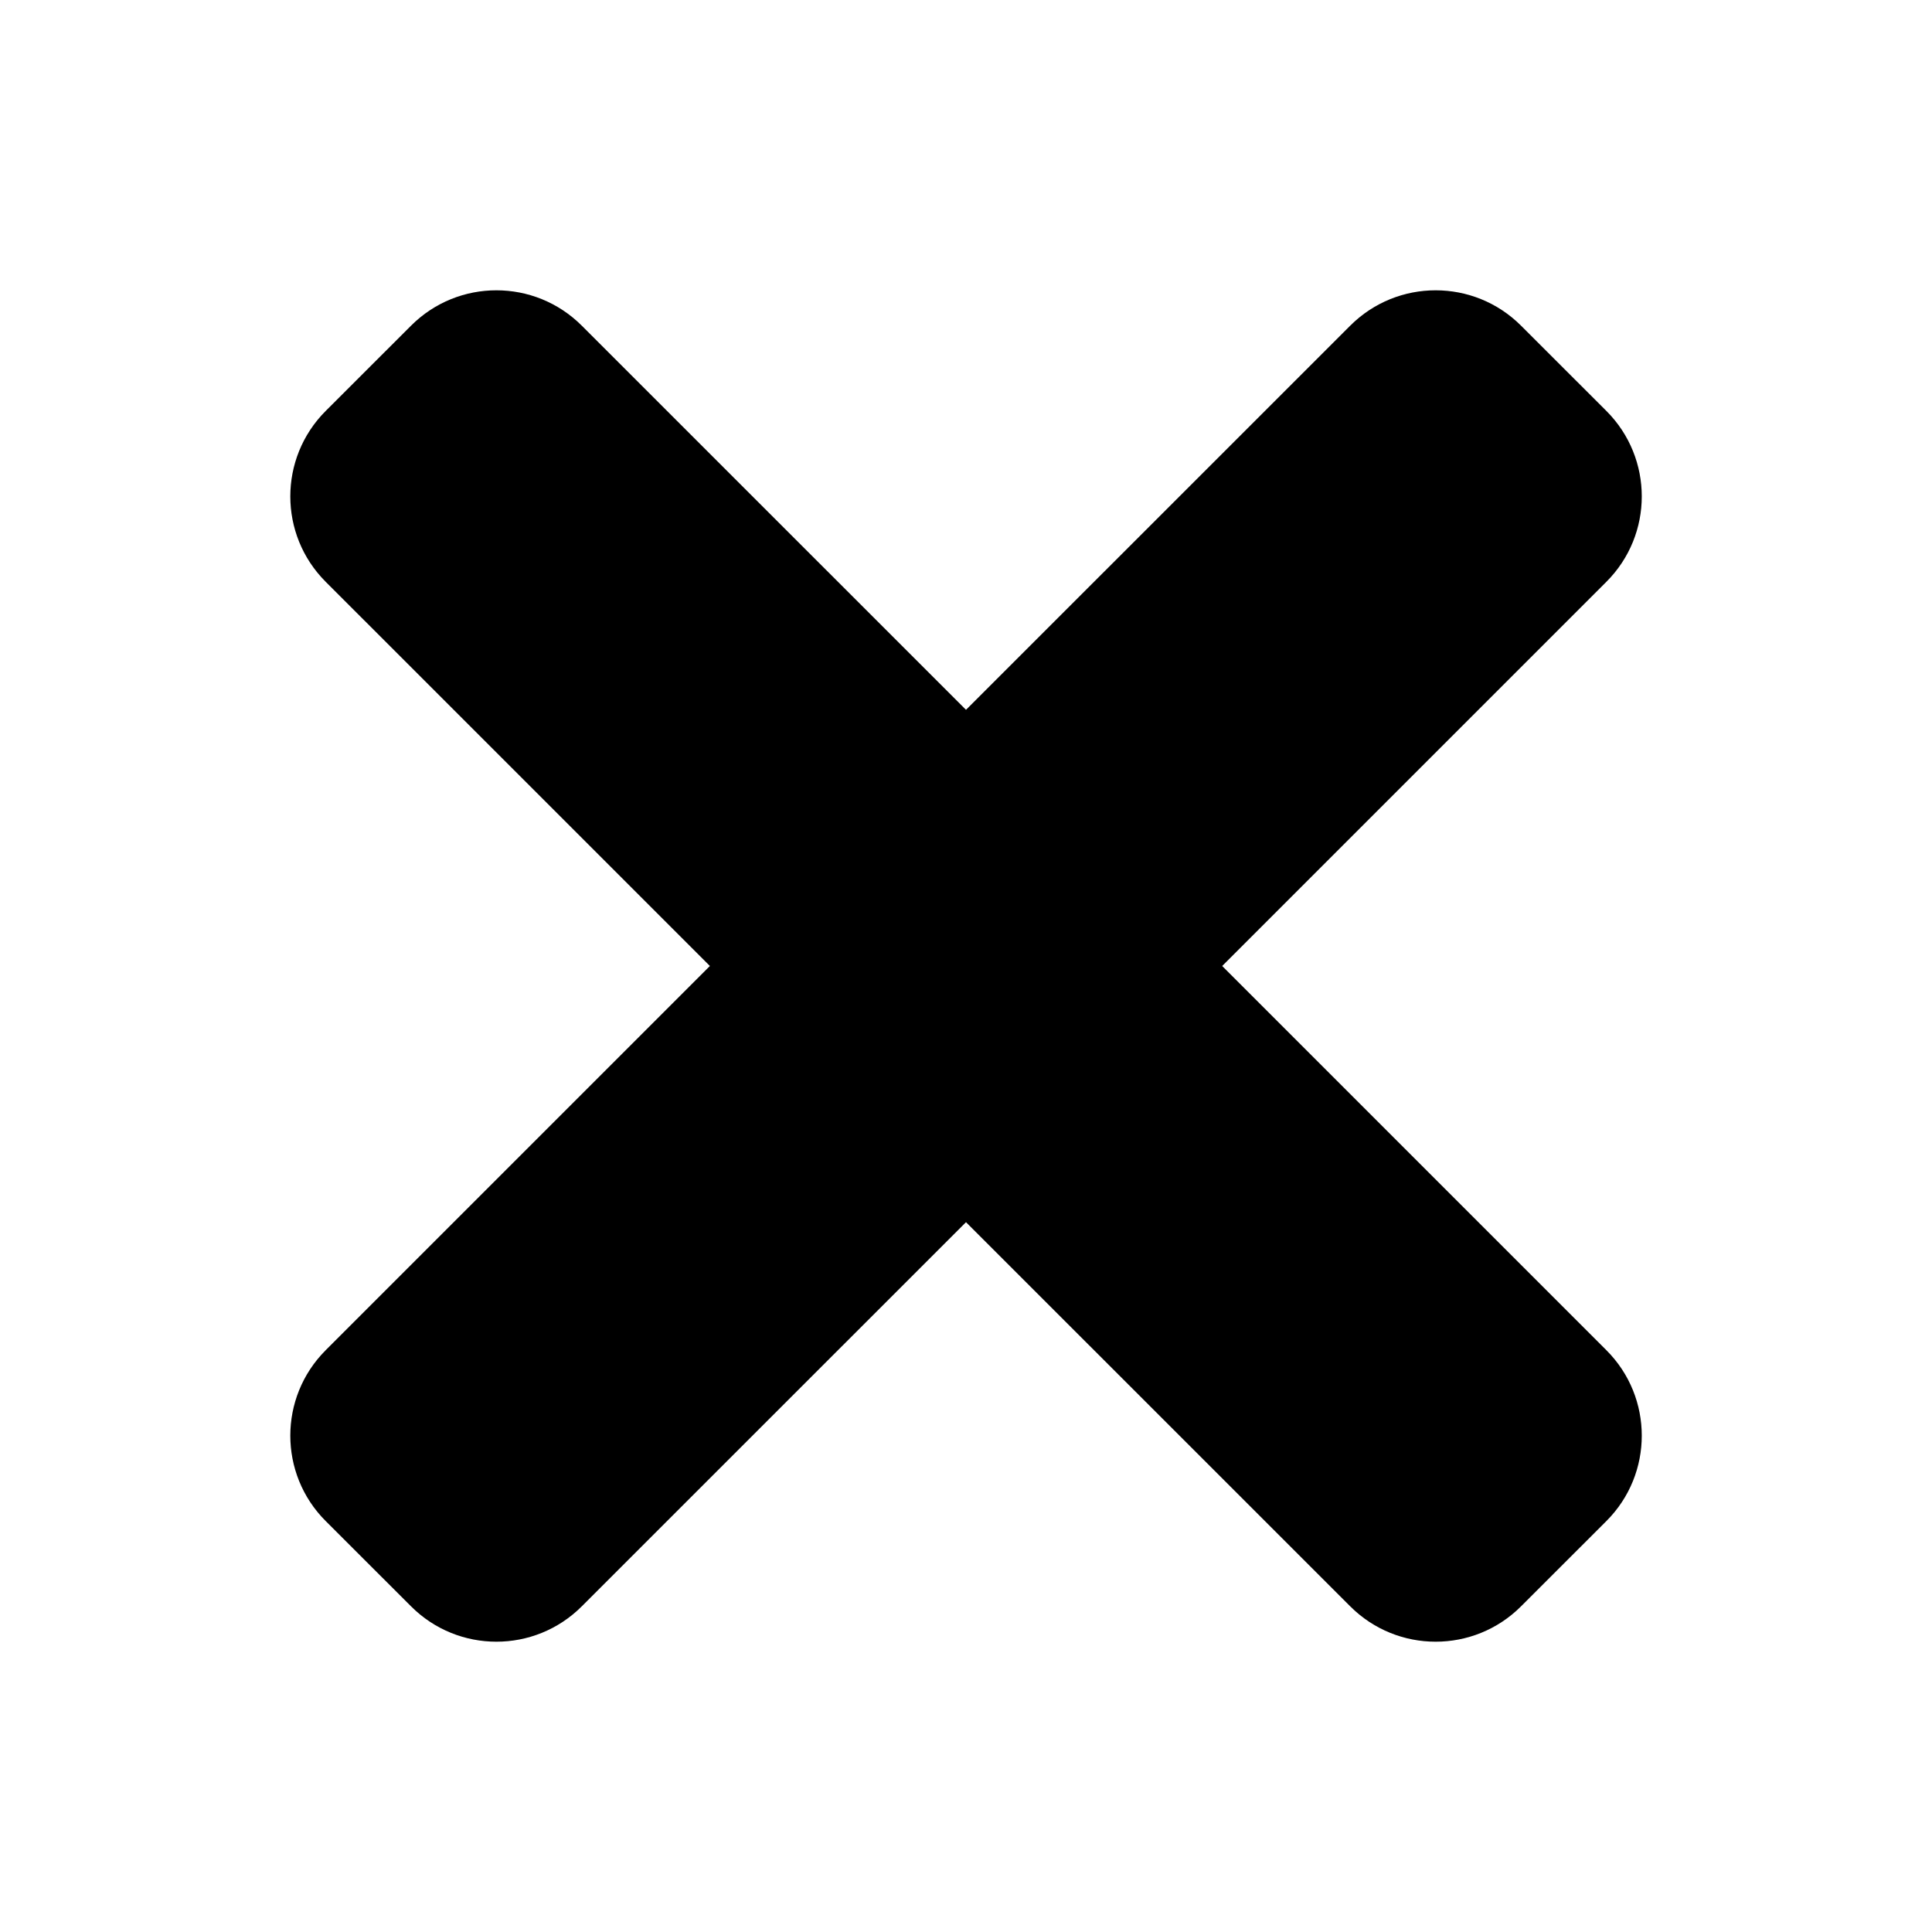 <svg width="25" height="25" viewBox="0 0 25 25" fill="none" xmlns="http://www.w3.org/2000/svg">
<g clip-path="url(#clip0_33_63)">
<path d="M17.472 4.214L12.5 9.185L7.528 4.214C6.918 3.604 5.929 3.604 5.319 4.214L4.214 5.318C3.604 5.929 3.604 6.918 4.214 7.528L9.186 12.5L4.214 17.472C3.604 18.082 3.604 19.072 4.214 19.682L5.319 20.786C5.929 21.396 6.918 21.396 7.528 20.786L12.5 15.815L17.472 20.786C18.082 21.396 19.072 21.396 19.682 20.786L20.787 19.682C21.397 19.072 21.397 18.082 20.787 17.472L15.815 12.5L20.787 7.528C21.397 6.918 21.397 5.929 20.787 5.318L19.682 4.214C19.072 3.604 18.082 3.604 17.472 4.214Z" fill="black"/>
</g>
<defs>
<clipPath id="clip0_33_63">
<rect width="25" height="25" fill="white"/>
</clipPath>
</defs>
</svg>
